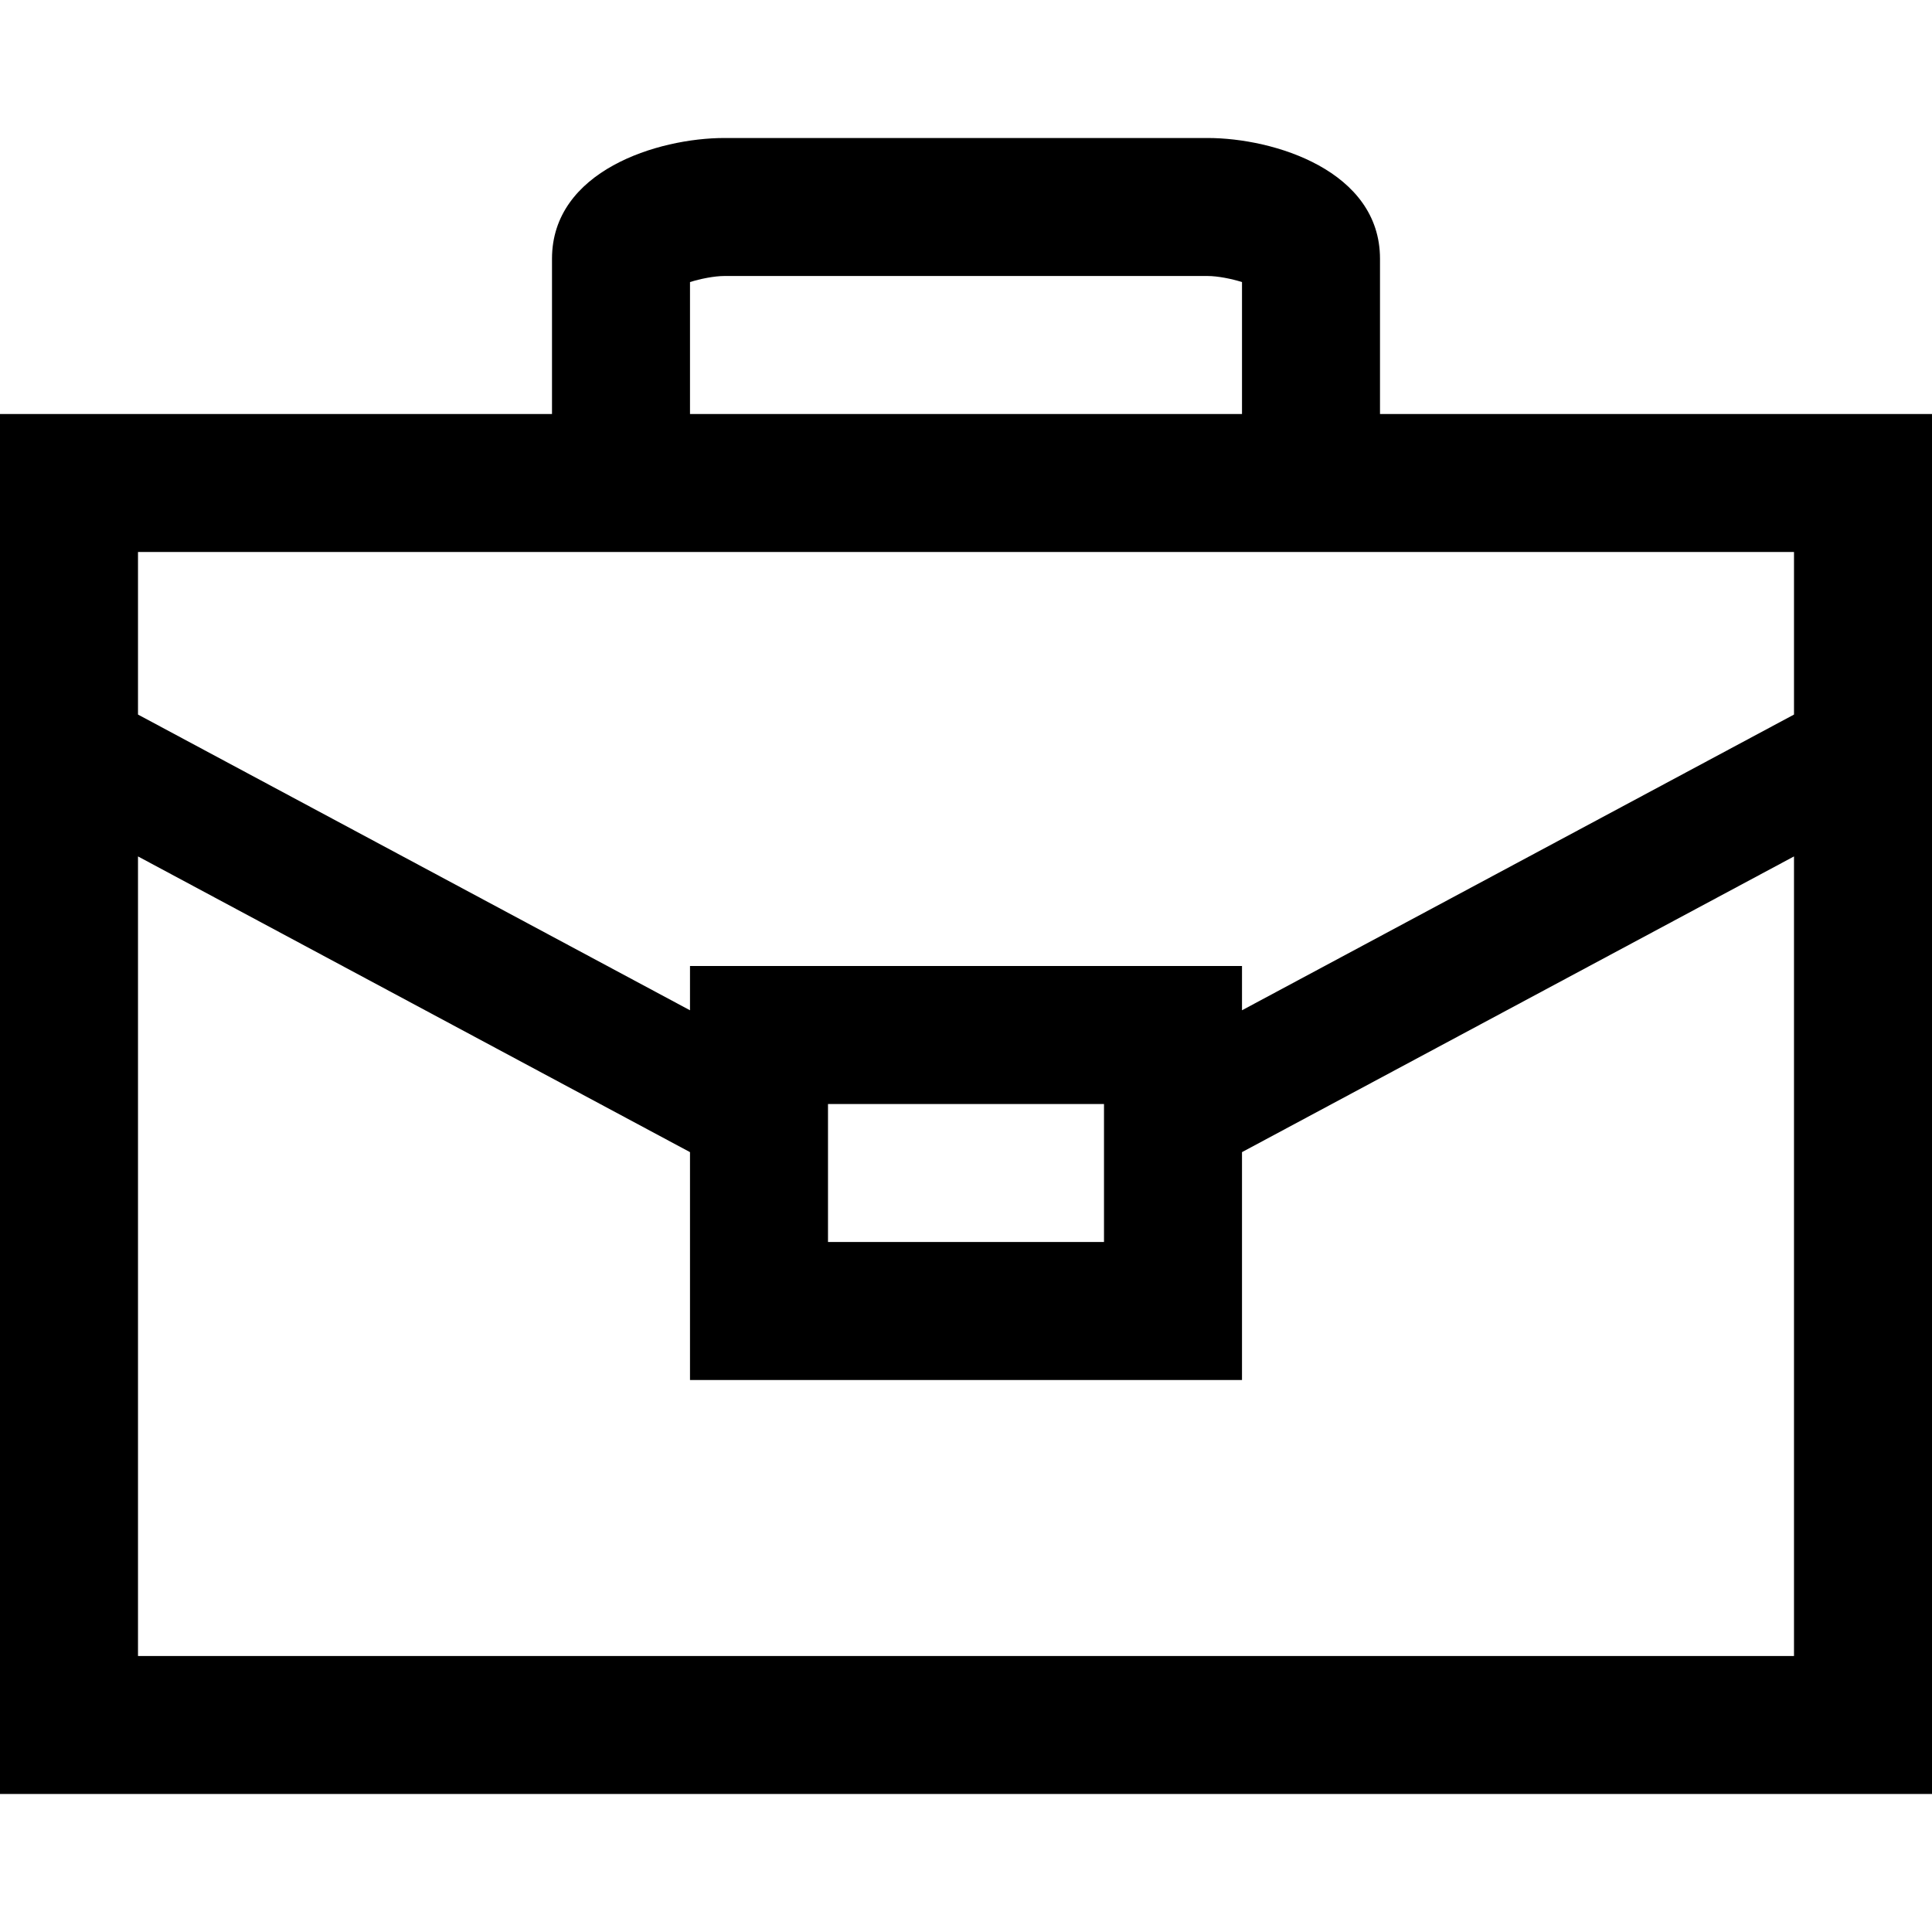 <svg xmlns="http://www.w3.org/2000/svg" viewBox="0 0 448 448"><path d="M320 96V60c0-20.391-24.531-28-40-28H168c-15.469 0-40 7.609-40 28v36H0v320h448V96H320zM160 65.406c2.375-.75 5.625-1.406 8-1.406h112c2.375 0 5.625.656 8 1.406V96H160V65.406zM416 128v37.695l-128 68.572V224H160v10.268L32 165.695V128h384zM256 256v32h-64v-32h64zM32 384V198.59l128 68.572V320h128v-52.838l128-68.572V384H32z"/></svg>